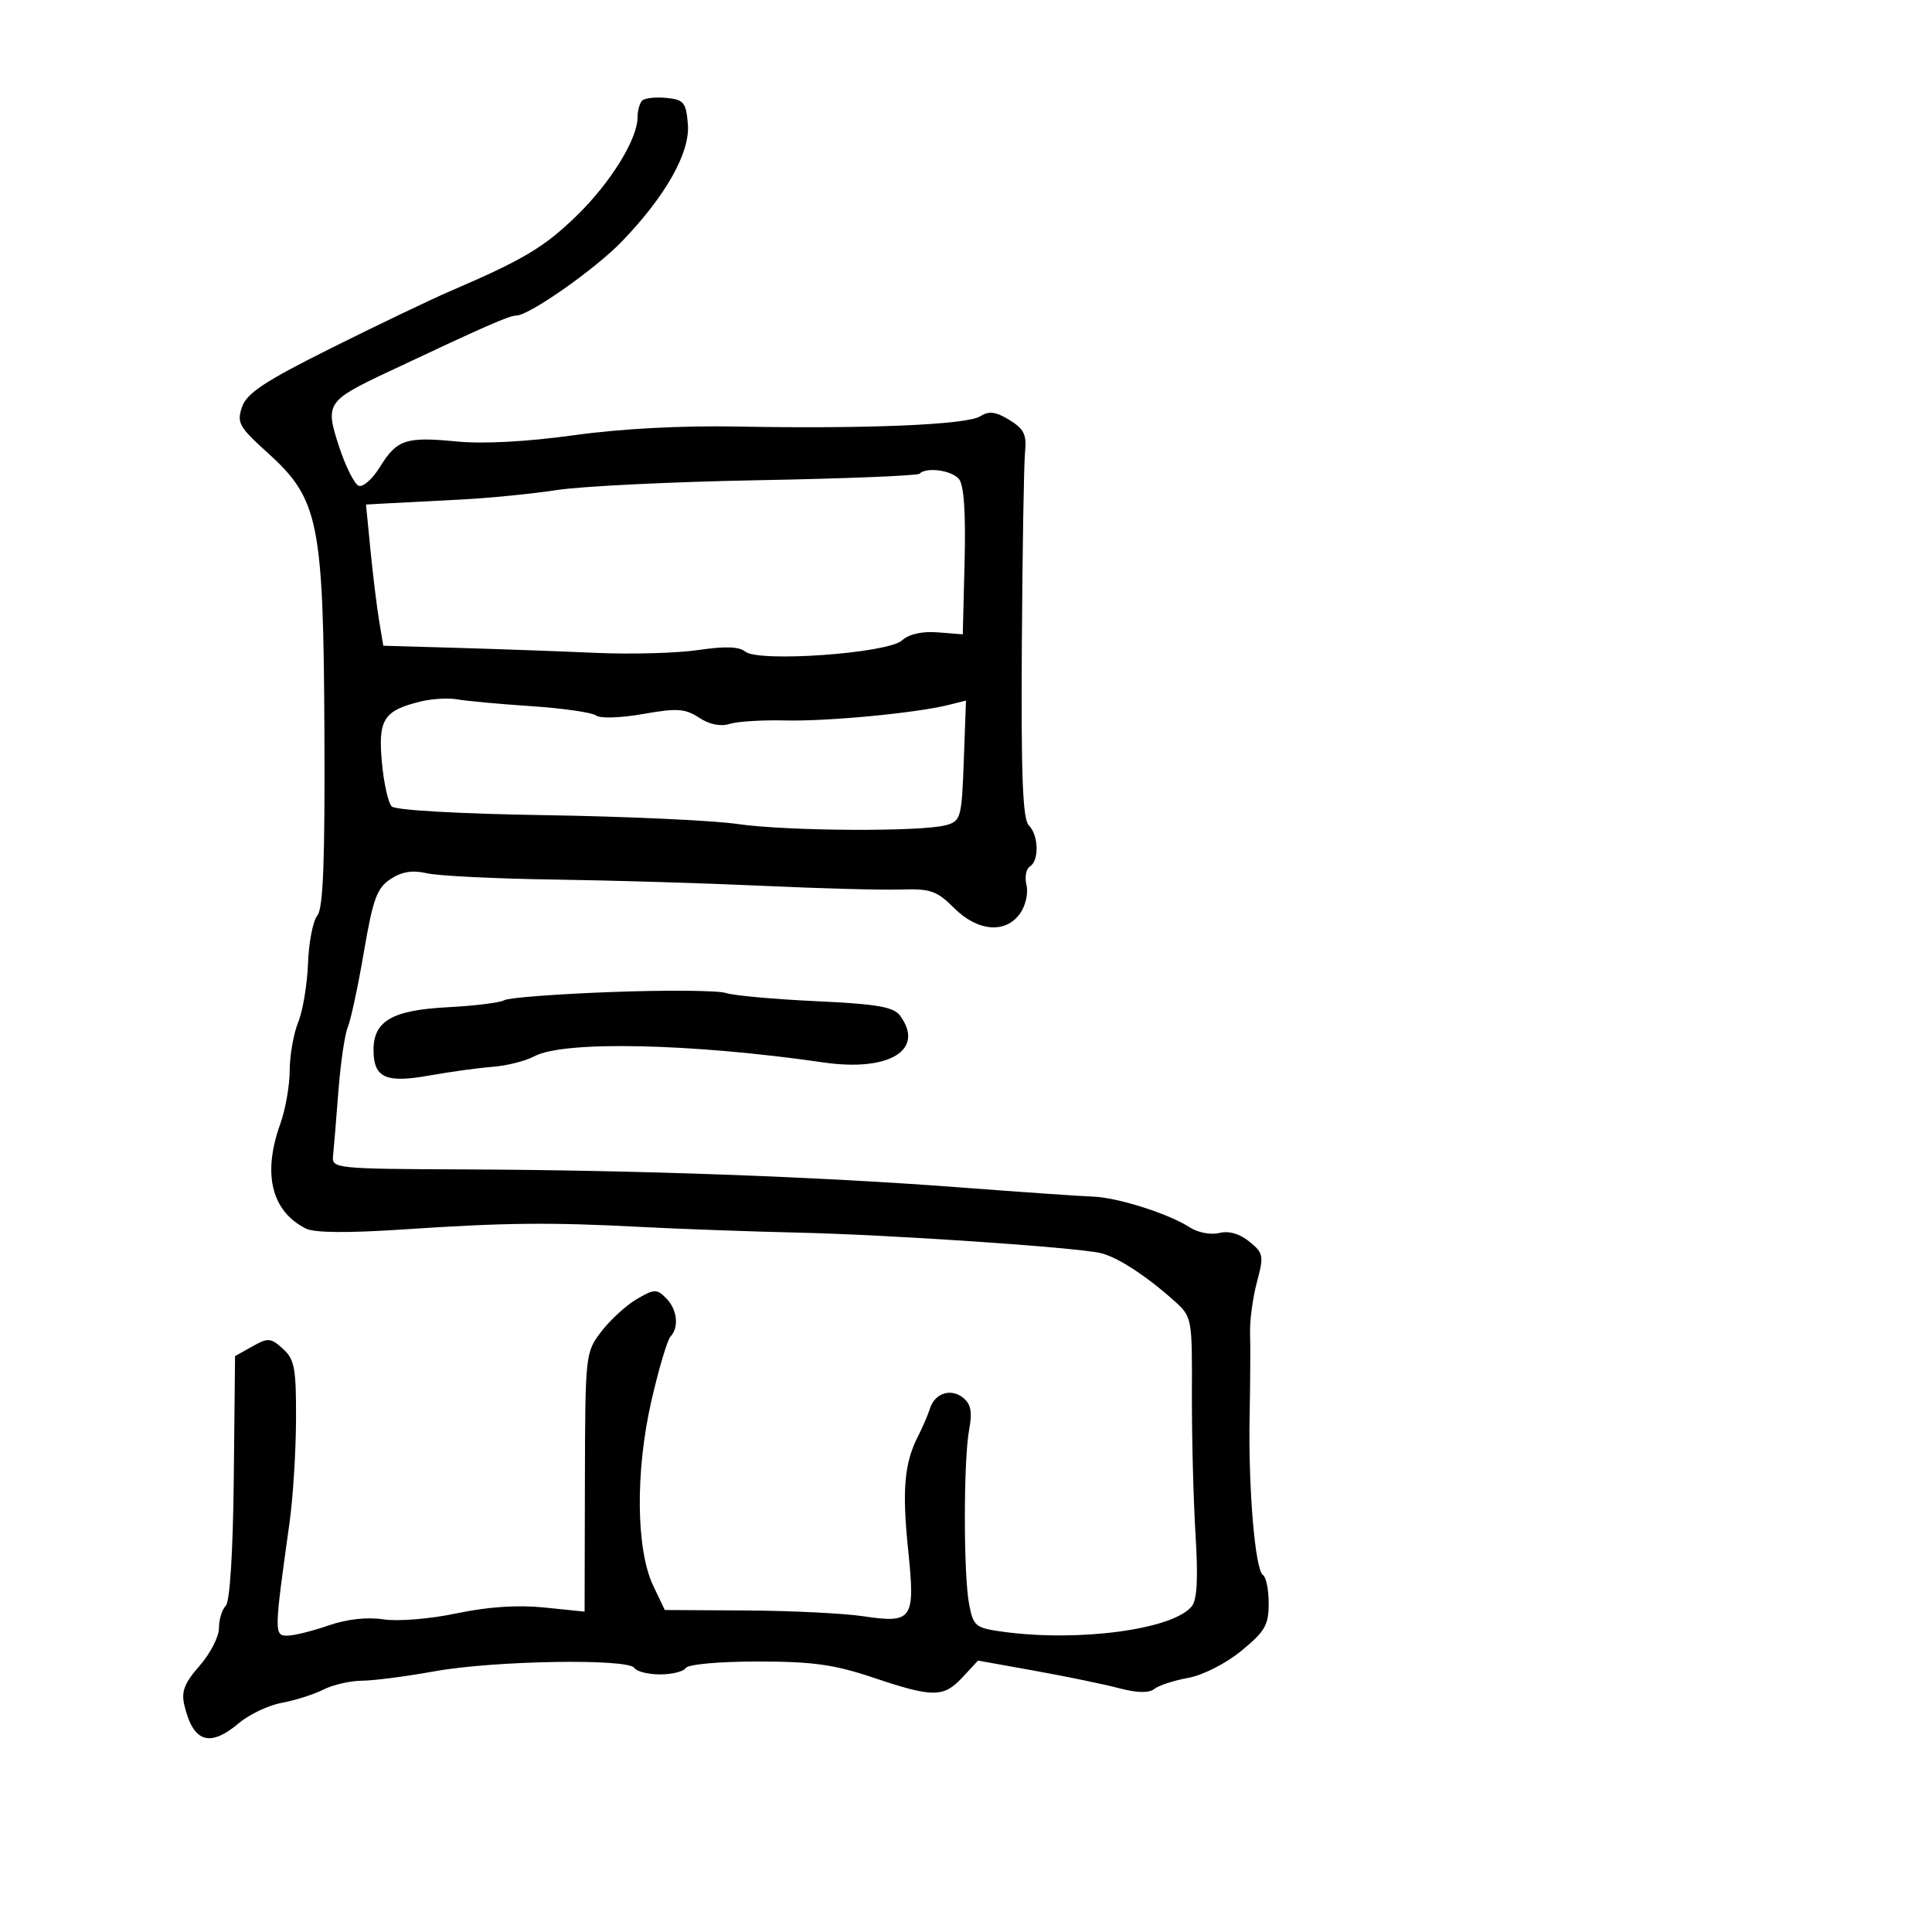 <svg xmlns="http://www.w3.org/2000/svg" width="300" height="300" viewBox="0 0 300 300" version="1.1">
  <defs/>
  <path d="M99.714,15.619 C100.107,15.227 101.794,15.039 103.464,15.203 C106.197,15.47 106.531,15.881 106.814,19.313 C107.175,23.694 103.335,30.496 96.526,37.535 C92.363,41.839 82.146,49 80.169,49 C79.078,49 75.302,50.659 60.336,57.712 C50.693,62.257 50.443,62.639 52.676,69.423 C53.679,72.471 55.04,75.174 55.7,75.431 C56.36,75.688 57.831,74.391 58.97,72.549 C61.634,68.238 63.001,67.782 70.941,68.556 C75.037,68.955 81.863,68.589 89.117,67.581 C96.45,66.563 105.852,66.066 114.617,66.234 C134.499,66.615 150.092,65.959 152.182,64.655 C153.585,63.778 154.597,63.902 156.743,65.215 C159.007,66.601 159.441,67.491 159.17,70.201 C158.988,72.015 158.763,85.515 158.67,100.2 C158.541,120.416 158.804,127.204 159.75,128.15 C161.285,129.685 161.39,133.641 159.919,134.55 C159.324,134.918 159.087,136.211 159.392,137.425 C159.698,138.646 159.262,140.608 158.416,141.816 C156.171,145.022 151.821,144.667 148.132,140.978 C145.464,138.31 144.488,137.975 139.805,138.125 C136.887,138.218 127.3,137.96 118.5,137.552 C109.7,137.145 95.075,136.705 86,136.575 C76.925,136.445 68.067,136.008 66.314,135.604 C64.056,135.083 62.407,135.343 60.646,136.496 C58.533,137.881 57.916,139.567 56.506,147.812 C55.596,153.14 54.469,158.4 54.002,159.5 C53.536,160.6 52.878,165.1 52.541,169.5 C52.204,173.9 51.832,178.4 51.714,179.5 C51.506,181.44 52.12,181.503 72,181.585 C99.04,181.696 126.997,182.707 148.795,184.362 C158.533,185.101 167.961,185.754 169.748,185.812 C173.519,185.936 181.498,188.474 184.746,190.583 C186.002,191.398 188.013,191.784 189.309,191.459 C190.799,191.085 192.469,191.559 193.986,192.787 C196.197,194.578 196.271,194.973 195.171,199.099 C194.526,201.519 194.049,205.075 194.111,207 C194.174,208.925 194.142,214.729 194.041,219.898 C193.822,231.114 194.891,243.815 196.119,244.573 C196.603,244.873 197,246.861 197,248.992 C197,252.338 196.42,253.341 192.75,256.344 C190.333,258.322 186.775,260.132 184.5,260.541 C182.3,260.937 179.934,261.71 179.243,262.258 C178.403,262.926 176.581,262.886 173.743,262.139 C171.409,261.525 165.532,260.309 160.682,259.438 L151.865,257.854 L149.48,260.427 C146.519,263.622 144.92,263.63 135.595,260.5 C129.53,258.464 126.196,258 117.633,258 C111.702,258 106.849,258.436 106.5,259 C106.16,259.55 104.36,260 102.5,260 C100.64,260 98.84,259.55 98.5,259 C97.575,257.503 76.72,257.849 67.5,259.515 C63.1,260.31 58.015,260.97 56.2,260.98 C54.386,260.991 51.686,261.615 50.2,262.366 C48.715,263.118 45.826,264.036 43.779,264.406 C41.733,264.777 38.743,266.187 37.135,267.54 C32.549,271.399 30.011,270.58 28.63,264.794 C28.122,262.666 28.627,261.356 30.992,258.662 C32.646,256.778 34,254.148 34,252.818 C34,251.488 34.473,249.927 35.052,249.348 C35.699,248.701 36.18,241.029 36.302,229.436 L36.5,210.576 L39.182,209.071 C41.632,207.696 42.042,207.728 43.932,209.438 C45.739,211.074 45.996,212.456 45.967,220.405 C45.949,225.407 45.492,232.65 44.951,236.5 C42.566,253.477 42.555,254.001 44.61,253.985 C45.65,253.977 48.52,253.268 50.99,252.408 C53.839,251.416 56.96,251.067 59.531,251.452 C61.827,251.797 66.766,251.391 70.925,250.516 C75.773,249.496 80.39,249.189 84.521,249.612 L90.776,250.253 L90.823,230.146 C90.869,210.276 90.899,209.999 93.367,206.769 C94.74,204.971 97.208,202.708 98.852,201.741 C101.575,200.138 101.979,200.122 103.42,201.562 C105.165,203.308 105.485,206.082 104.11,207.55 C103.621,208.073 102.291,212.55 101.155,217.5 C98.638,228.472 98.758,240.63 101.439,246.25 L103.228,250 L115.864,250.073 C122.814,250.113 130.975,250.514 134,250.963 C141.739,252.113 142.138,251.526 141.013,240.63 C140.055,231.34 140.421,227.168 142.56,223 C143.266,221.625 144.093,219.702 144.399,218.727 C145.158,216.305 147.695,215.502 149.599,217.083 C150.766,218.05 150.998,219.31 150.497,221.944 C149.603,226.637 149.597,244.532 150.488,249.127 C151.147,252.532 151.468,252.792 155.735,253.377 C167.489,254.988 182.063,253.038 185.036,249.457 C185.889,248.429 186.064,245.167 185.64,238.254 C185.31,232.889 185.058,223.097 185.079,216.493 C185.117,204.577 185.096,204.467 182.308,201.973 C177.922,198.047 173.419,195.137 170.85,194.567 C166.774,193.663 138.058,191.723 124,191.403 C116.575,191.233 105.55,190.835 99.5,190.518 C85.327,189.774 78.431,189.848 62.5,190.913 C54.003,191.482 48.807,191.433 47.5,190.774 C42.145,188.075 40.729,182.271 43.529,174.5 C44.321,172.3 44.977,168.573 44.985,166.218 C44.993,163.863 45.588,160.488 46.307,158.718 C47.026,156.948 47.711,152.834 47.83,149.575 C47.948,146.316 48.598,142.985 49.273,142.171 C50.183,141.075 50.468,133.717 50.375,113.712 C50.223,81.018 49.507,77.489 41.577,70.329 C37.115,66.299 36.742,65.632 37.585,63.192 C38.33,61.034 41.099,59.21 51.539,54 C58.703,50.425 67.025,46.444 70.032,45.153 C81.271,40.328 84.543,38.372 89.575,33.467 C94.829,28.345 99,21.591 99,18.207 C99,17.176 99.321,16.012 99.714,15.619 Z M142.775,73.559 C142.468,73.866 131.255,74.319 117.858,74.565 C104.461,74.812 90.35,75.498 86.5,76.089 C82.65,76.681 75.9,77.348 71.5,77.572 C67.1,77.796 62,78.061 60.166,78.161 L56.831,78.343 L57.527,85.421 C57.909,89.315 58.513,94.248 58.869,96.384 L59.516,100.268 L71.008,100.6 C77.329,100.782 87,101.132 92.5,101.376 C98,101.62 105.168,101.423 108.43,100.937 C112.551,100.323 114.772,100.396 115.713,101.177 C117.77,102.884 137.84,101.455 140.064,99.442 C141.158,98.452 143.186,97.998 145.642,98.193 L149.5,98.5 L149.784,87.143 C149.972,79.626 149.677,75.315 148.911,74.393 C147.767,73.014 143.852,72.481 142.775,73.559 Z M65.256,108.942 C59.566,110.35 58.697,111.72 59.297,118.337 C59.591,121.579 60.279,124.679 60.826,125.226 C61.405,125.805 71.362,126.37 84.662,126.579 C97.225,126.776 110.653,127.393 114.502,127.949 C122.243,129.068 143.135,129.182 146.908,128.127 C149.198,127.486 149.333,126.997 149.657,118.118 L149.998,108.784 L147.318,109.456 C142.294,110.717 128.515,112.031 121.993,111.871 C118.414,111.783 114.497,112.025 113.288,112.408 C111.899,112.85 110.159,112.495 108.555,111.444 C106.38,110.019 105.142,109.937 99.838,110.872 C96.39,111.479 93.18,111.583 92.579,111.108 C91.985,110.639 87.45,109.985 82.5,109.654 C77.55,109.323 72.375,108.847 71,108.596 C69.625,108.345 67.04,108.501 65.256,108.942 Z M94.967,154.039 C103.51,153.723 111.491,153.791 112.703,154.19 C113.915,154.589 120.215,155.161 126.703,155.463 C136.174,155.903 138.746,156.343 139.75,157.696 C143.694,163.016 138.092,166.458 127.894,164.979 C107.38,162.005 87.514,161.578 82.987,164.014 C81.619,164.75 78.7,165.489 76.5,165.655 C74.3,165.822 69.863,166.431 66.64,167.01 C59.887,168.223 58,167.354 58,163.033 C58,158.526 60.92,156.847 69.531,156.402 C73.738,156.184 77.687,155.693 78.307,155.31 C78.927,154.927 86.424,154.355 94.967,154.039 Z"/>
</svg>

